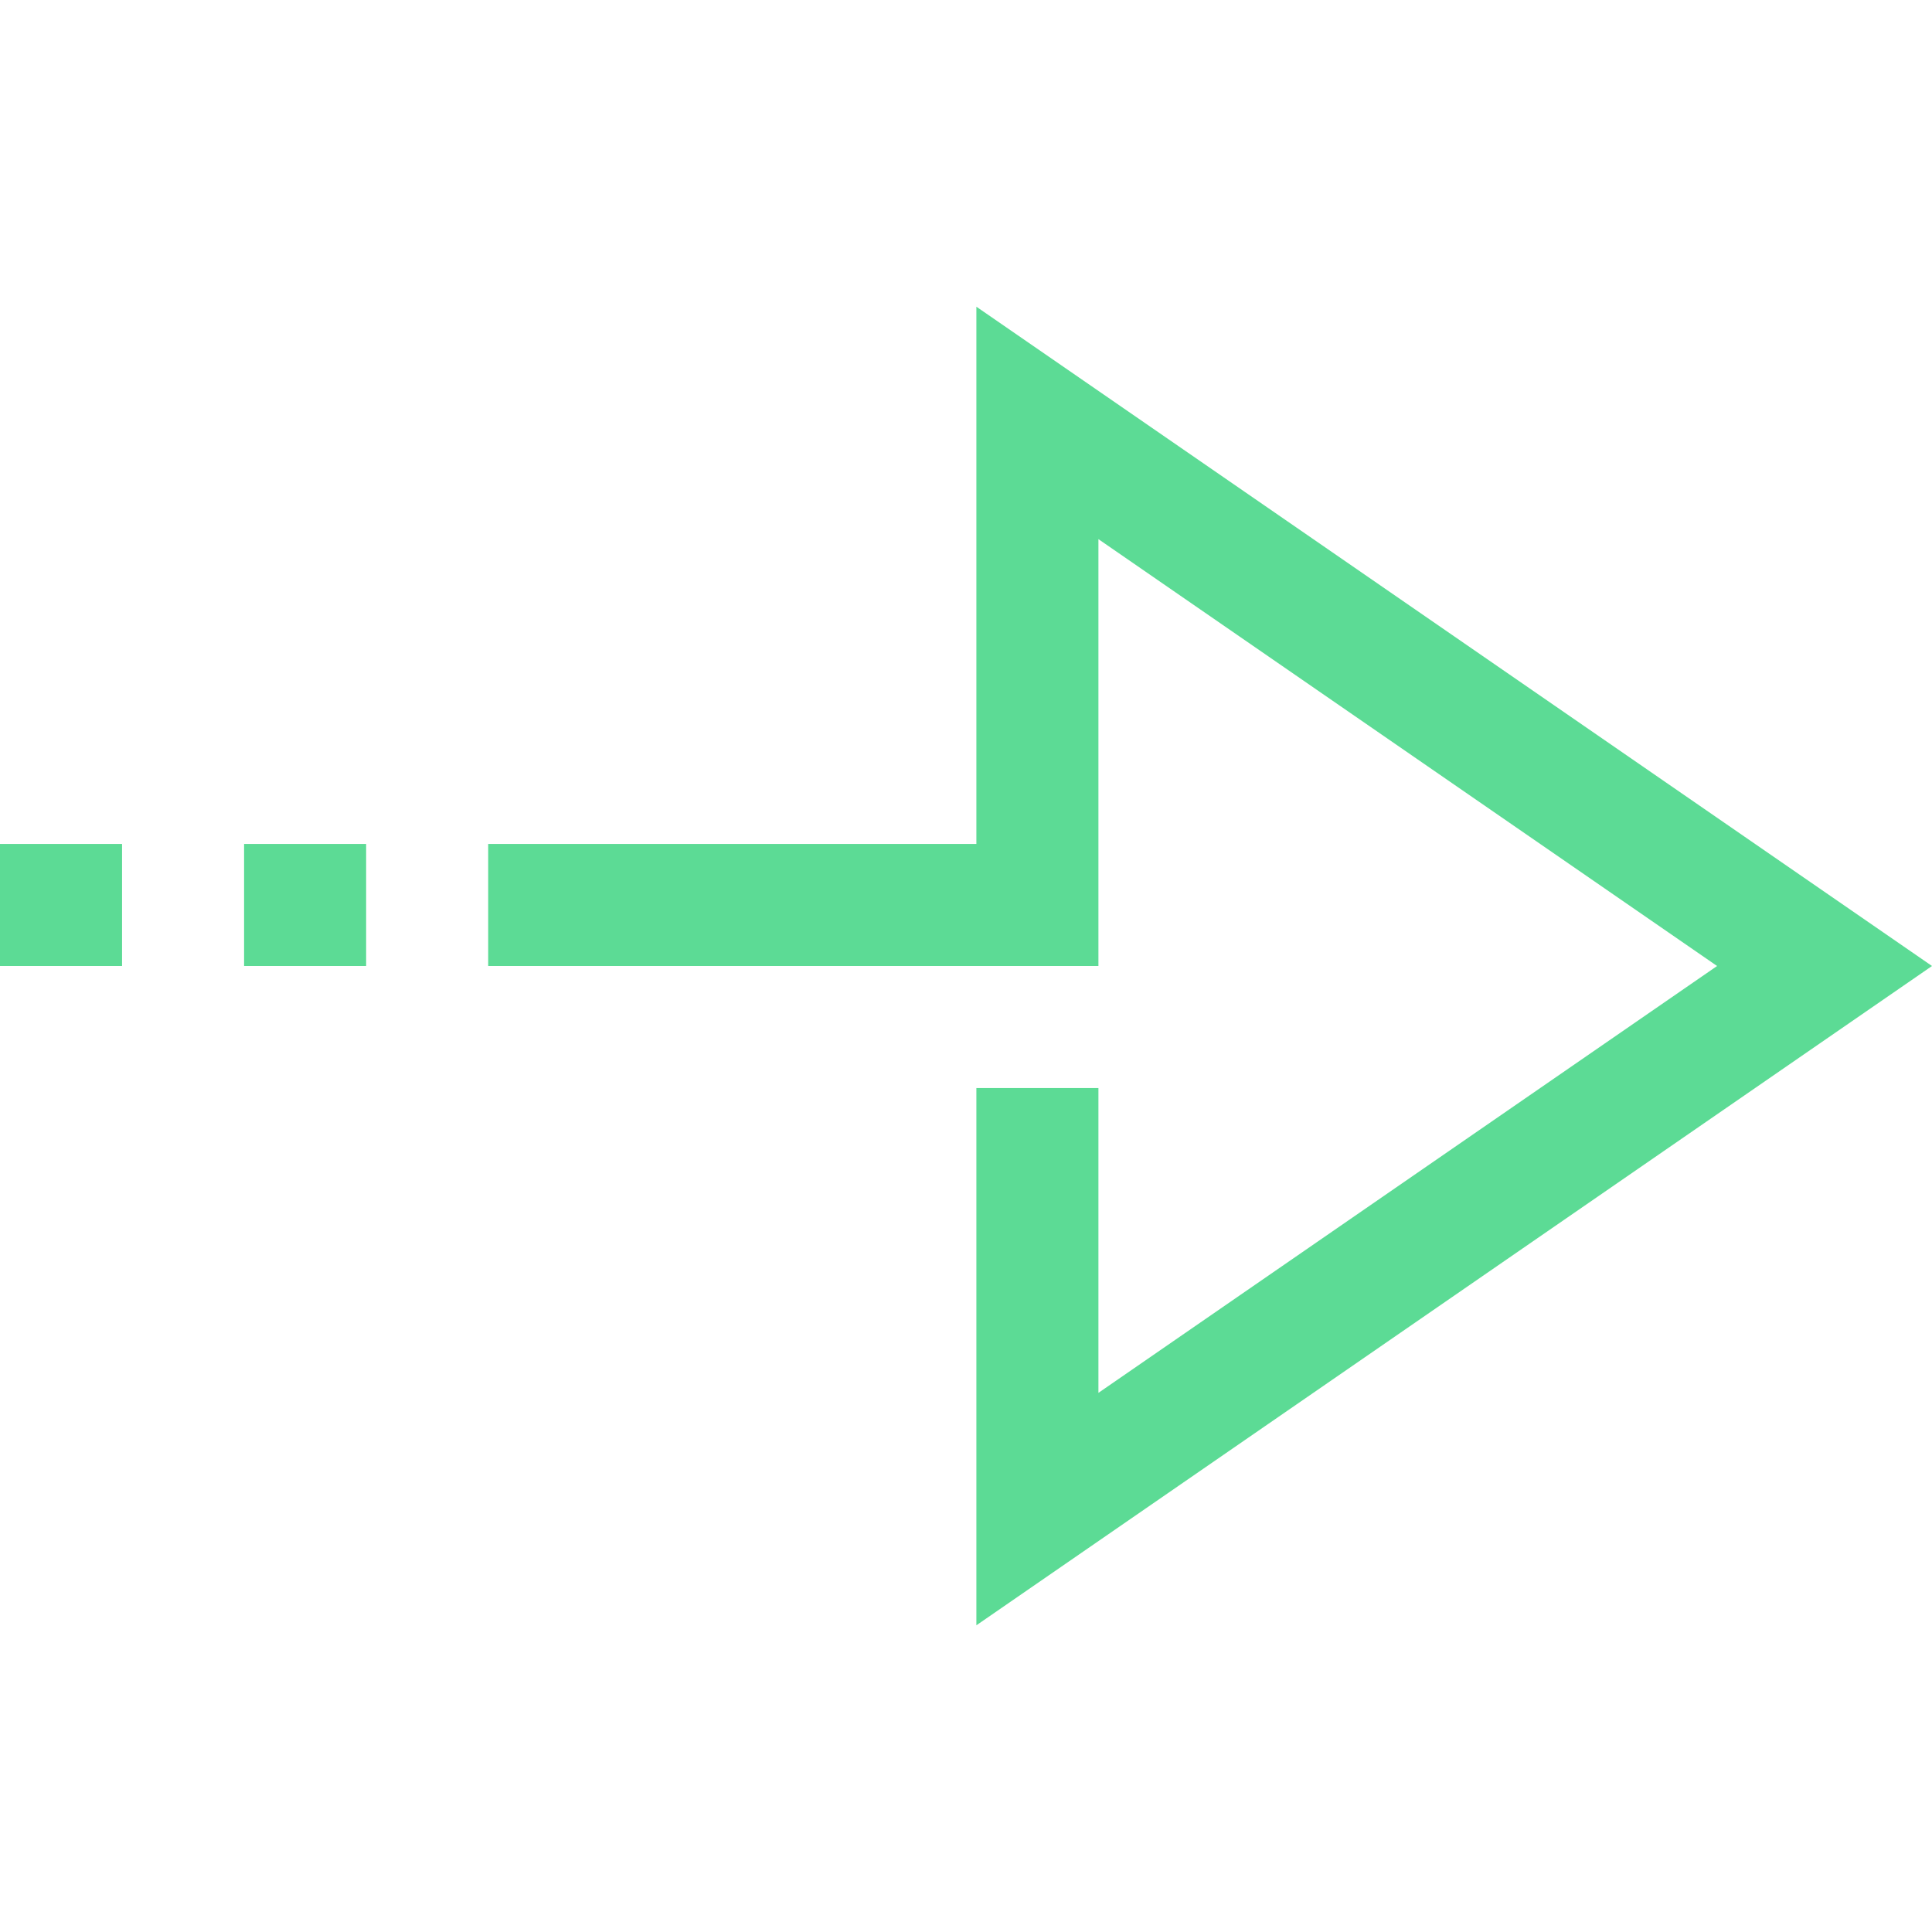 <?xml version="1.0" encoding="iso-8859-1"?>
<!-- Generator: Adobe Illustrator 19.0.0, SVG Export Plug-In . SVG Version: 6.00 Build 0)  -->
<svg version="1.1" fill="#5cdb95" xmlns="http://www.w3.org/2000/svg" xmlns:xlink="http://www.w3.org/1999/xlink" x="0px" y="0px"
	 viewBox="0 0 506.56 506.56" style="enable-background:new 0 0 506.56 506.56;" xml:space="preserve">
<g>
	<g>
		<g>
			<polygon points="256,285.28 256,426.144 506.56,253.28 256,80.416 256,221.28 128,221.28 128,253.28 288,253.28 288,141.36 
				450.208,253.28 288,365.2 288,285.28 			"/>
			<rect x="64" y="221.28" width="32" height="32"/>
			<rect x="0" y="221.28" width="32" height="32"/>
		</g>
	</g>
</g>
<g>
</g>
<g>
</g>
<g>
</g>
<g>
</g>
<g>
</g>
<g>
</g>
<g>
</g>
<g>
</g>
<g>
</g>
<g>
</g>
<g>
</g>
<g>
</g>
<g>
</g>
<g>
</g>
<g>
</g>
</svg>
